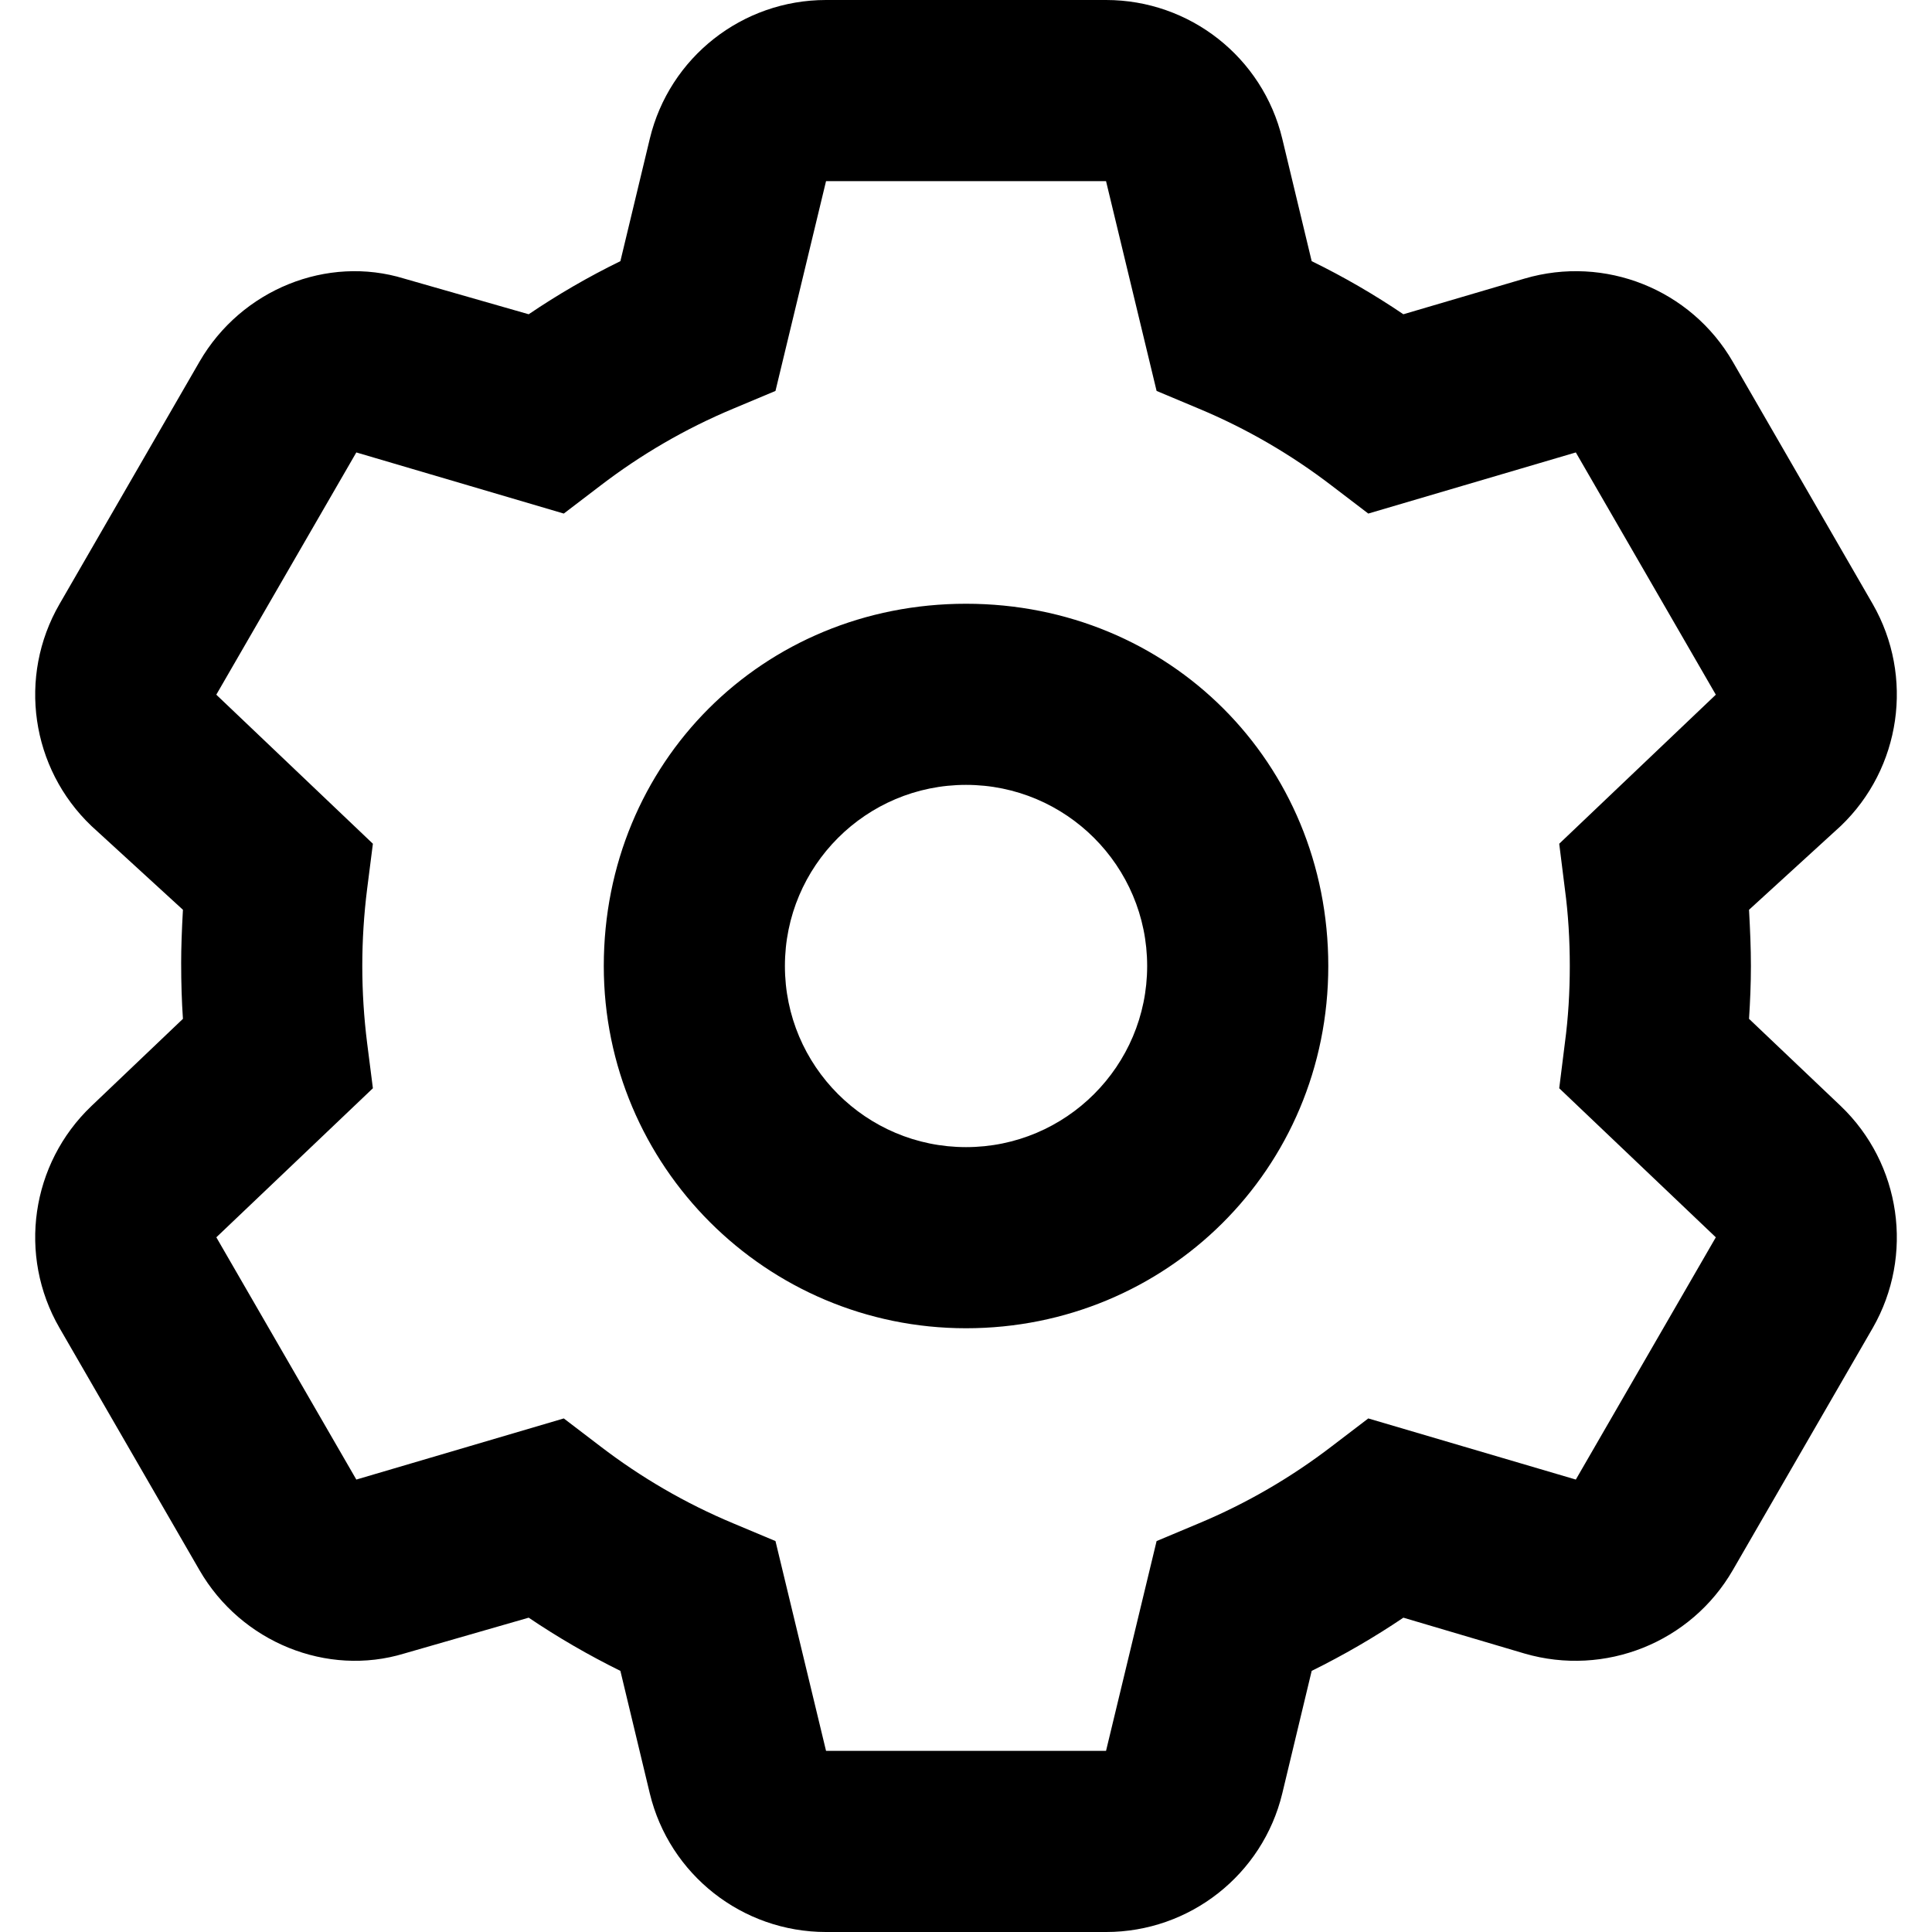 <?xml version="1.0" encoding="UTF-8"?><svg id="Layer_1" xmlns="http://www.w3.org/2000/svg" viewBox="0 0 512 512"><defs><style>.cls-1{fill:none;}</style></defs><rect class="cls-1" y="0" width="512" height="512"/><path d="m160.01,256c0-53.9,42.1-96,96-96s96,42.1,96,96-43,96-96,96-96-43-96-96Zm96-48c-26.5,0-48,21.5-48,48s21.5,48,48,48,48-21.5,48-48-21.5-48-48-48ZM293.11,0C315.31,0,334.61,15.19,339.81,36.74l7.8,32.47c8.5,4.15,16.6,8.86,24.3,14.07l32.1-9.45c21.3-6.27,44.1,2.84,55.2,22.04l37.1,64.23c11,19.2,7.5,43.5-8.5,58.8l-24.3,22.2c.3,5.5.5,10.2.5,14.9s-.2,9.4-.5,14l24.3,23.1c16,15.3,19.5,39.6,8.5,58.8l-37.1,64.2c-11.1,19.2-33.9,28.3-55.2,22.1l-32.1-9.5c-7.7,5.2-15.8,9.9-24.3,14.1l-7.8,32.5c-5.2,21.5-24.5,36.7-46.7,36.7h-74.2c-22.2,0-41.5-15.2-46.7-36.7l-7.8-32.5c-8.5-4.2-16.6-8.9-24.3-14.1l-33,9.5c-20.37,6.2-43.16-2.9-54.25-22.1l-37.1-64.2c-11.09-19.2-7.58-43.5,8.48-58.8l24.24-23.1c-.31-4.6-.47-9.3-.47-14.9,0-3.8.16-8.5.47-14l-24.24-22.2c-16.06-15.3-19.57-39.6-8.48-58.8l37.1-64.23c11.09-19.2,33.88-28.31,54.25-22.04l33,9.45c7.7-5.21,15.8-9.92,24.3-14.07l7.8-32.47C177.41,15.18,196.71,0,218.91,0h74.2Zm-87.6,103.6l-11.2,4.7c-12.7,5.3-24.5,12.2-35.2,20.4l-9.7,7.4-54.98-16.2-37.11,64.2,41.5,39.5-1.53,12c-.84,6.7-1.28,13.5-1.28,20.4s.44,13.7,1.28,20.4l1.53,12-41.49,39.5,37.1,64.2,54.98-16.2,9.7,7.4c10.7,8.2,22.5,15.1,35.2,20.4l11.2,4.7,13.4,55.6h74.2l13.4-55.6,11.2-4.7c12.7-5.3,24.5-12.2,35.2-20.4l9.7-7.4,55,16.2,37.1-64.2-41.5-39.5,1.5-12c.9-6.7,1.3-13.5,1.3-20.4s-.4-13.7-1.3-20.4l-1.5-12,41.5-39.5-37.1-64.2-55,16.2-9.7-7.4c-10.7-8.2-22.5-15.1-35.2-20.4l-11.2-4.7-13.4-55.6h-74.2l-13.4,55.6Z"/></svg>